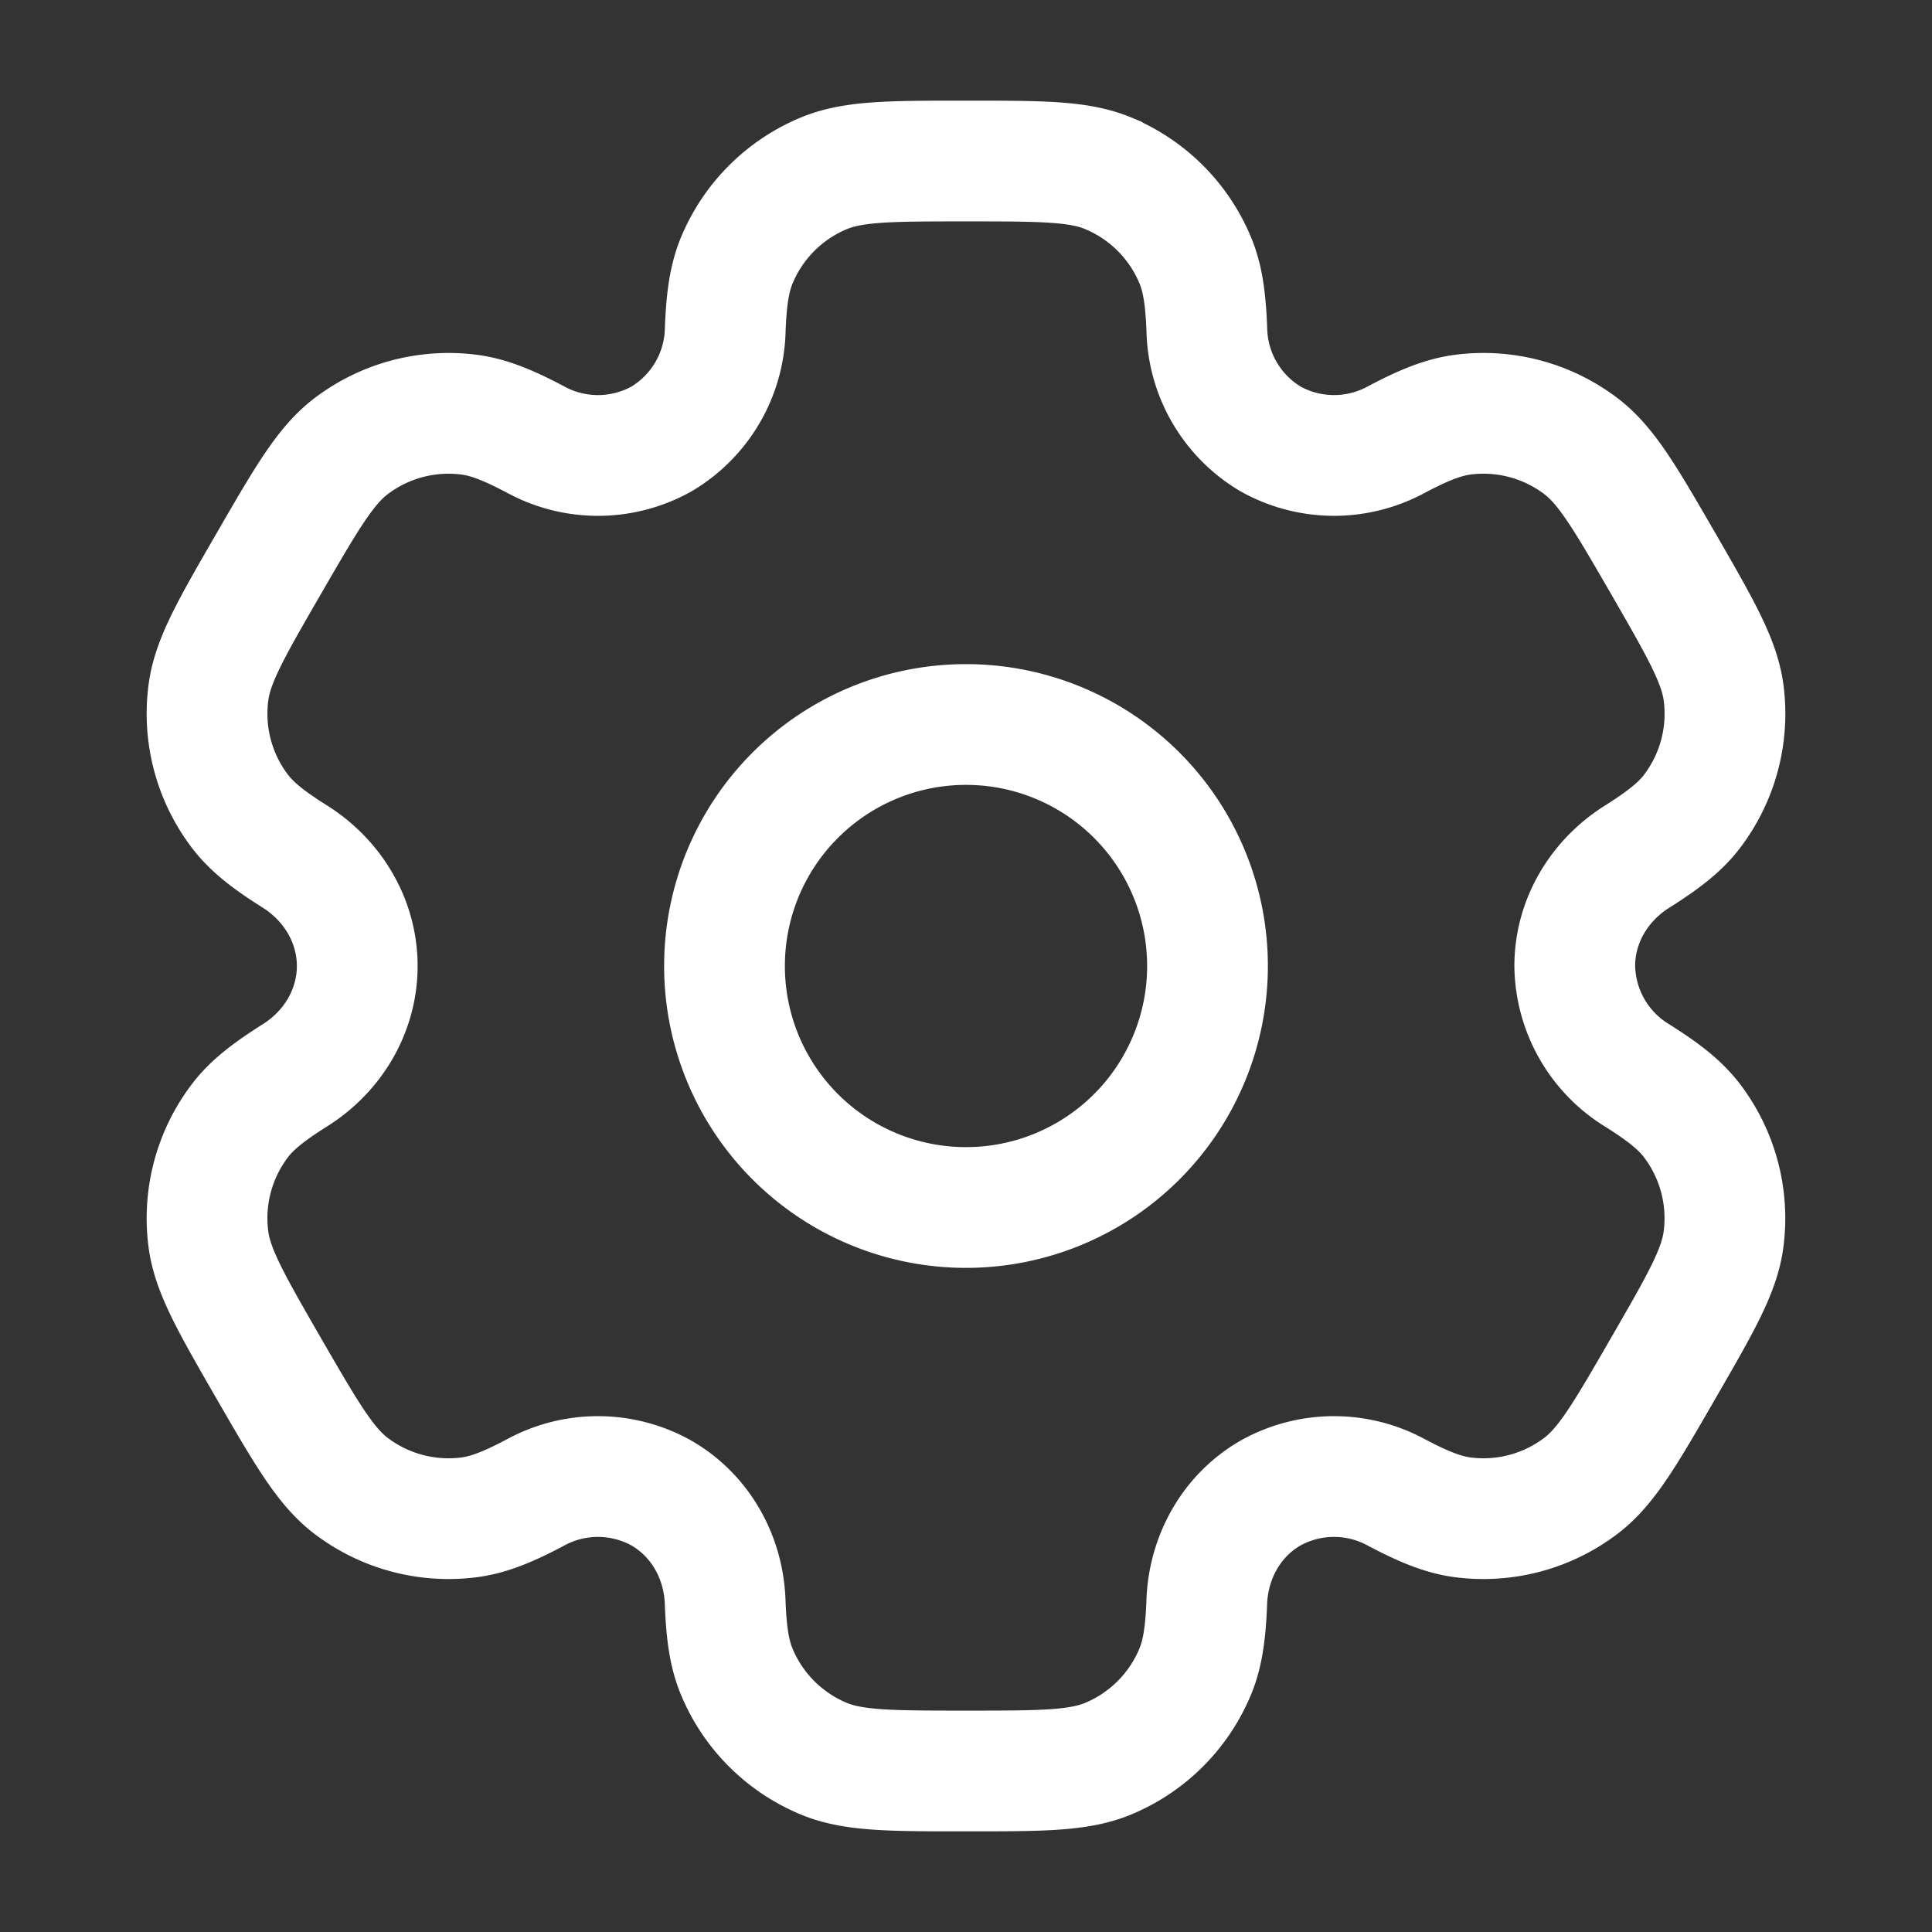 <svg width="32" height="32" viewBox="0 0 32 32" fill="none" xmlns="http://www.w3.org/2000/svg"><rect x="0" y="0" width="32" height="32" fill="#333333" stroke="none"/><path d="M16 20a4 4 0 1 0 0-8 4 4 0 0 0 0 8Z" stroke="#fff" stroke-width="2"/><path d="M18.353 2.869c-.489-.202-1.11-.202-2.353-.202s-1.864 0-2.353.203a2.67 2.67 0 0 0-1.444 1.444c-.123.297-.172.645-.191 1.151a2.16 2.16 0 0 1-1.053 1.804 2.16 2.16 0 0 1-2.089.011c-.448-.237-.772-.368-1.093-.411a2.67 2.67 0 0 0-1.971.528c-.419.323-.731.86-1.353 1.936s-.933 1.613-1.001 2.14a2.67 2.67 0 0 0 .528 1.972c.197.256.473.471.901.74.631.396 1.036 1.071 1.036 1.815s-.405 1.419-1.036 1.813c-.428.271-.705.485-.901.741a2.67 2.67 0 0 0-.528 1.972c.069.525.38 1.064 1 2.14.623 1.076.933 1.613 1.353 1.937a2.67 2.67 0 0 0 1.972.528c.32-.043.644-.173 1.092-.411a2.16 2.16 0 0 1 2.089.011c.644.373 1.027 1.06 1.053 1.804.019.507.067.853.191 1.151a2.67 2.67 0 0 0 1.444 1.444c.49.203 1.111.203 2.354.203s1.864 0 2.353-.203a2.67 2.67 0 0 0 1.444-1.444c.123-.297.172-.644.191-1.151.027-.744.409-1.432 1.053-1.804a2.16 2.16 0 0 1 2.089-.011c.448.237.772.368 1.092.411a2.67 2.67 0 0 0 1.972-.528c.42-.323.731-.861 1.352-1.937s.933-1.613 1.001-2.14a2.67 2.67 0 0 0-.528-1.972c-.197-.256-.473-.471-.901-.74A2.16 2.16 0 0 1 26.083 16c0-.744.405-1.419 1.036-1.813.428-.271.705-.485.901-.741a2.67 2.67 0 0 0 .528-1.972c-.069-.525-.38-1.064-1-2.14-.623-1.076-.933-1.613-1.353-1.937a2.67 2.67 0 0 0-1.972-.528c-.32.043-.644.173-1.093.411a2.16 2.16 0 0 1-2.088-.011 2.16 2.16 0 0 1-1.053-1.804c-.019-.507-.067-.853-.191-1.151a2.67 2.67 0 0 0-1.444-1.444Z" stroke="#fff" stroke-width="2"/></svg>
